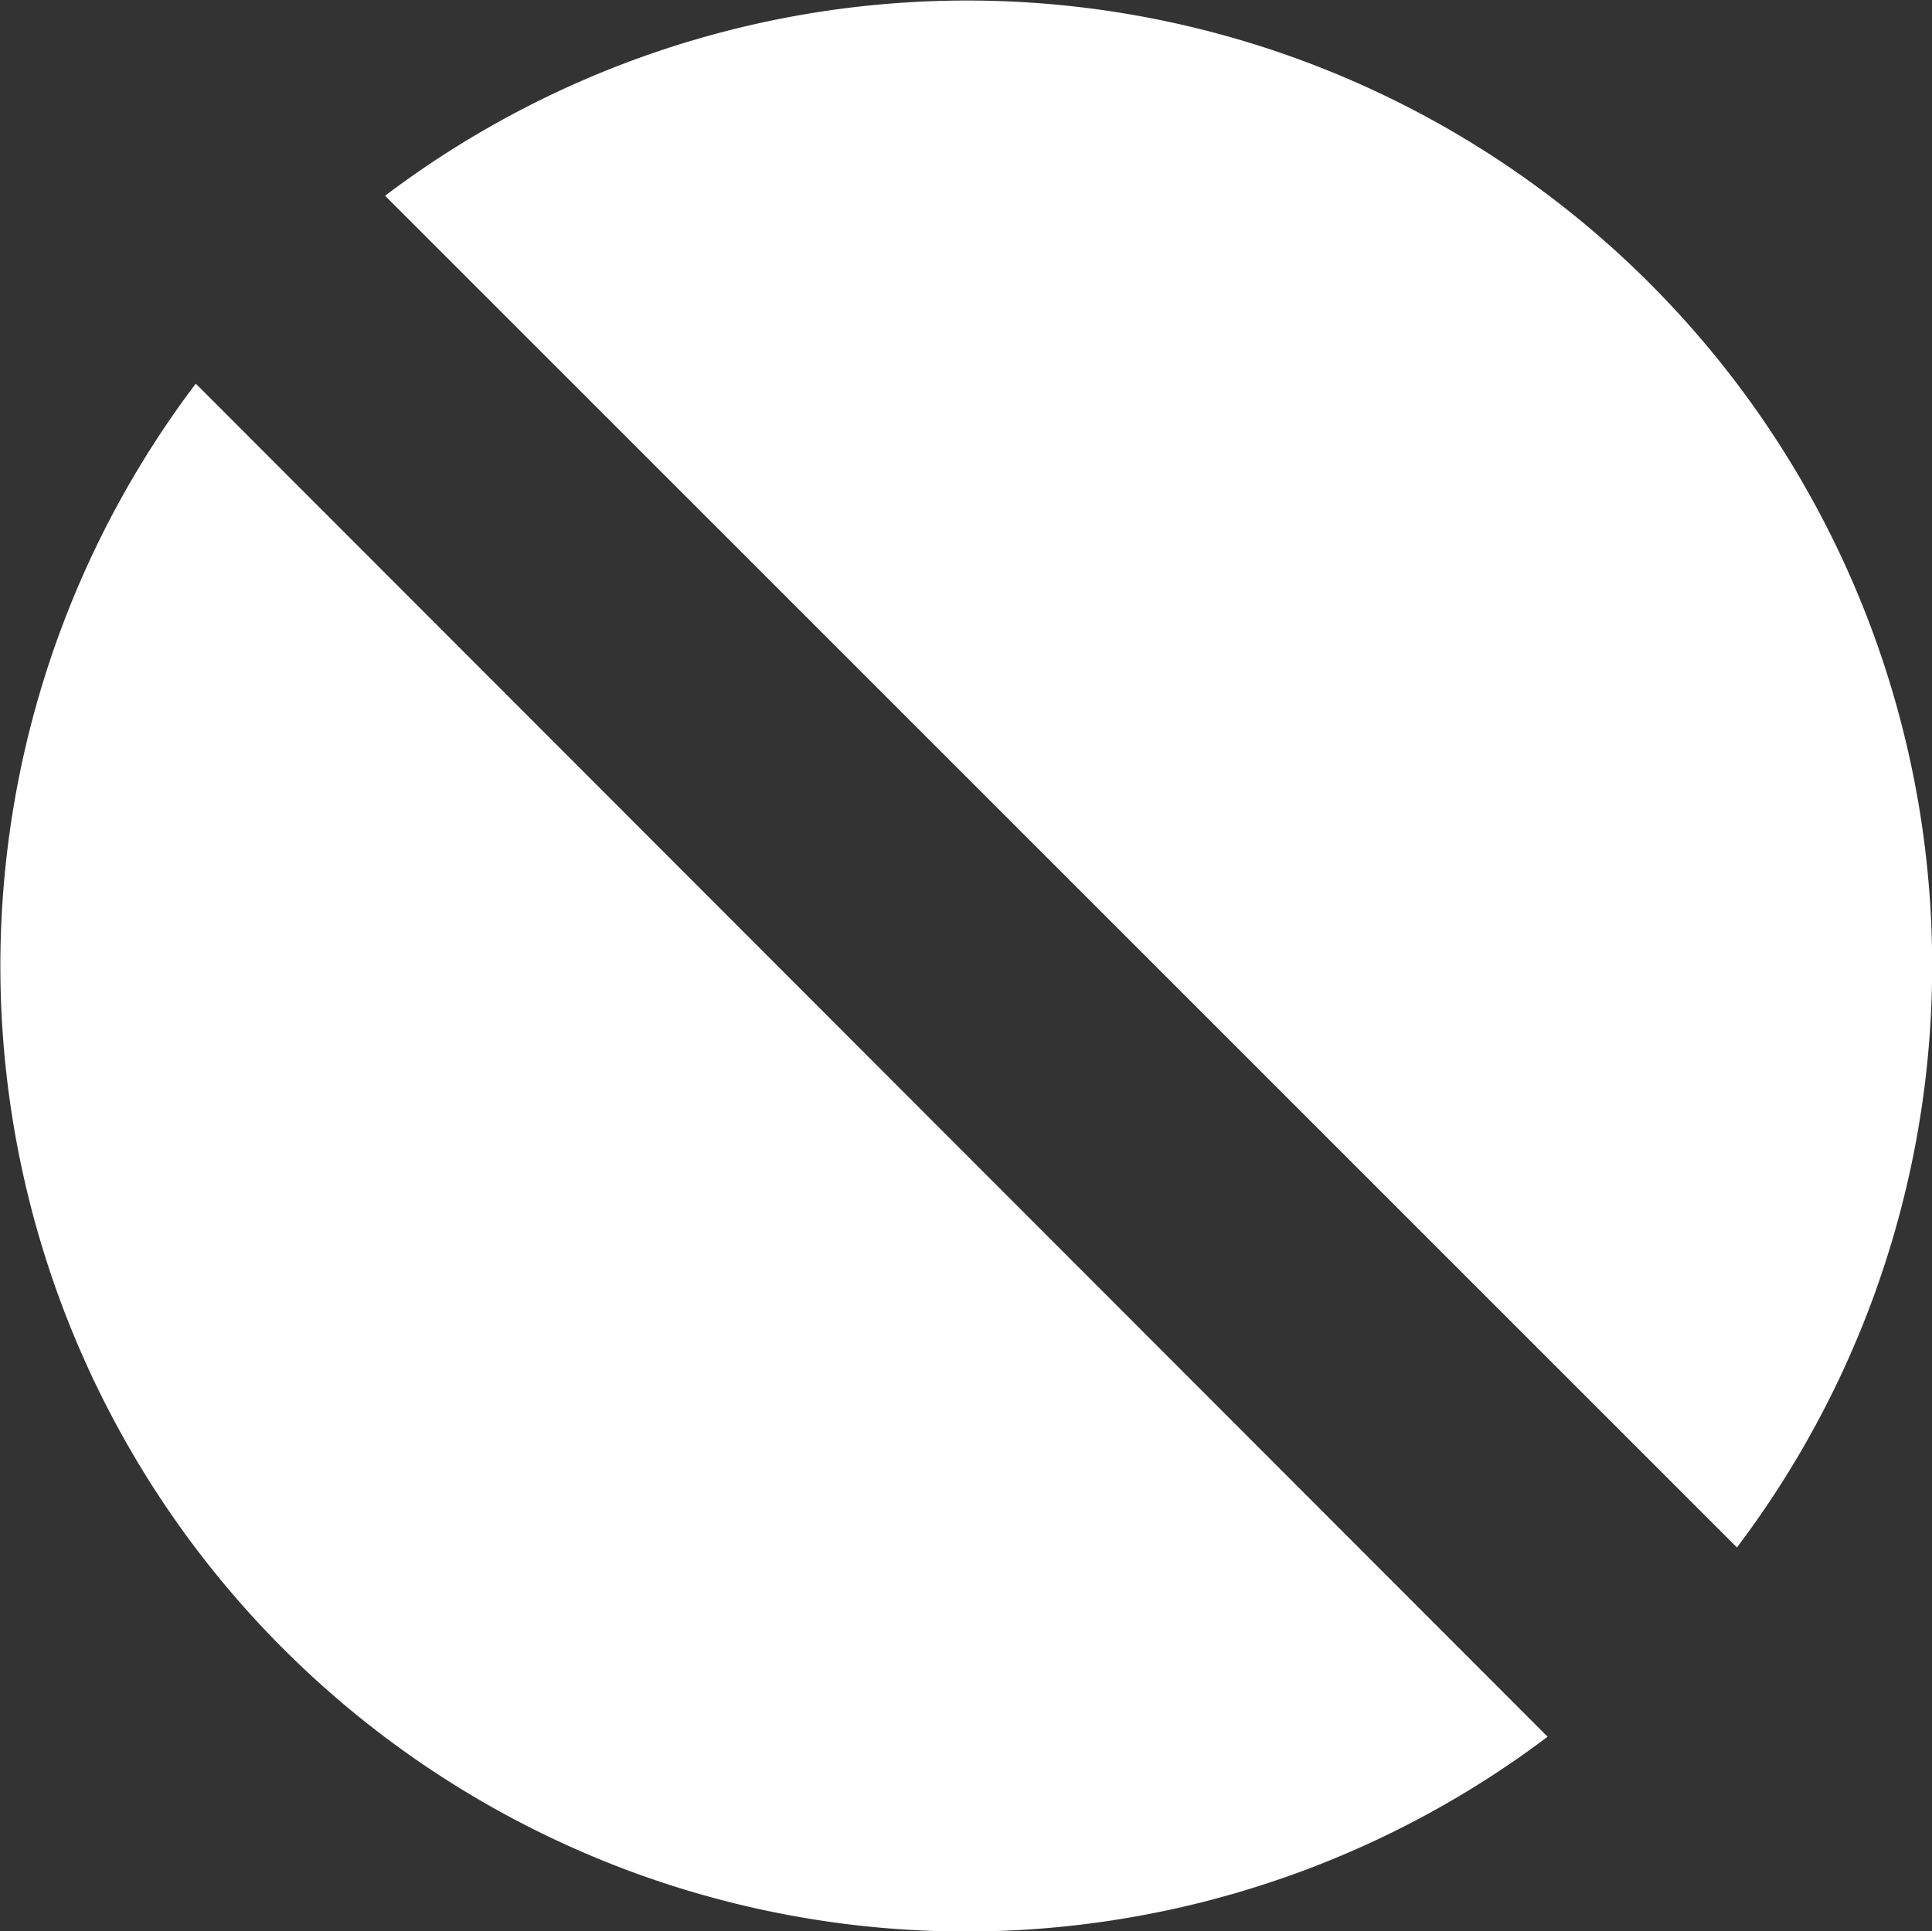 <svg xmlns="http://www.w3.org/2000/svg" width="13.777" height="13.773" viewBox="0 0 13.777 13.773">
    <rect x="0" y="0" width="13.777" height="13.773" fill="#333333" stroke="none"/>
    <defs>
        <style>
            .cls-1{fill:#fff}
        </style>
    </defs>
    <g id="Group_250_1_" transform="translate(-147.994 -266.304)">
        <g id="Ellipse_30_1_">
            <path id="Path_165" d="M159.03 278.69a6.886 6.886 0 0 1-9.64-9.65z" class="cls-1"/>
            <path id="Path_166" d="M160.38 277.34l-9.64-9.64a6.882 6.882 0 0 1 9.64 9.64z" class="cls-1"/>
        </g>
    </g>
</svg>
